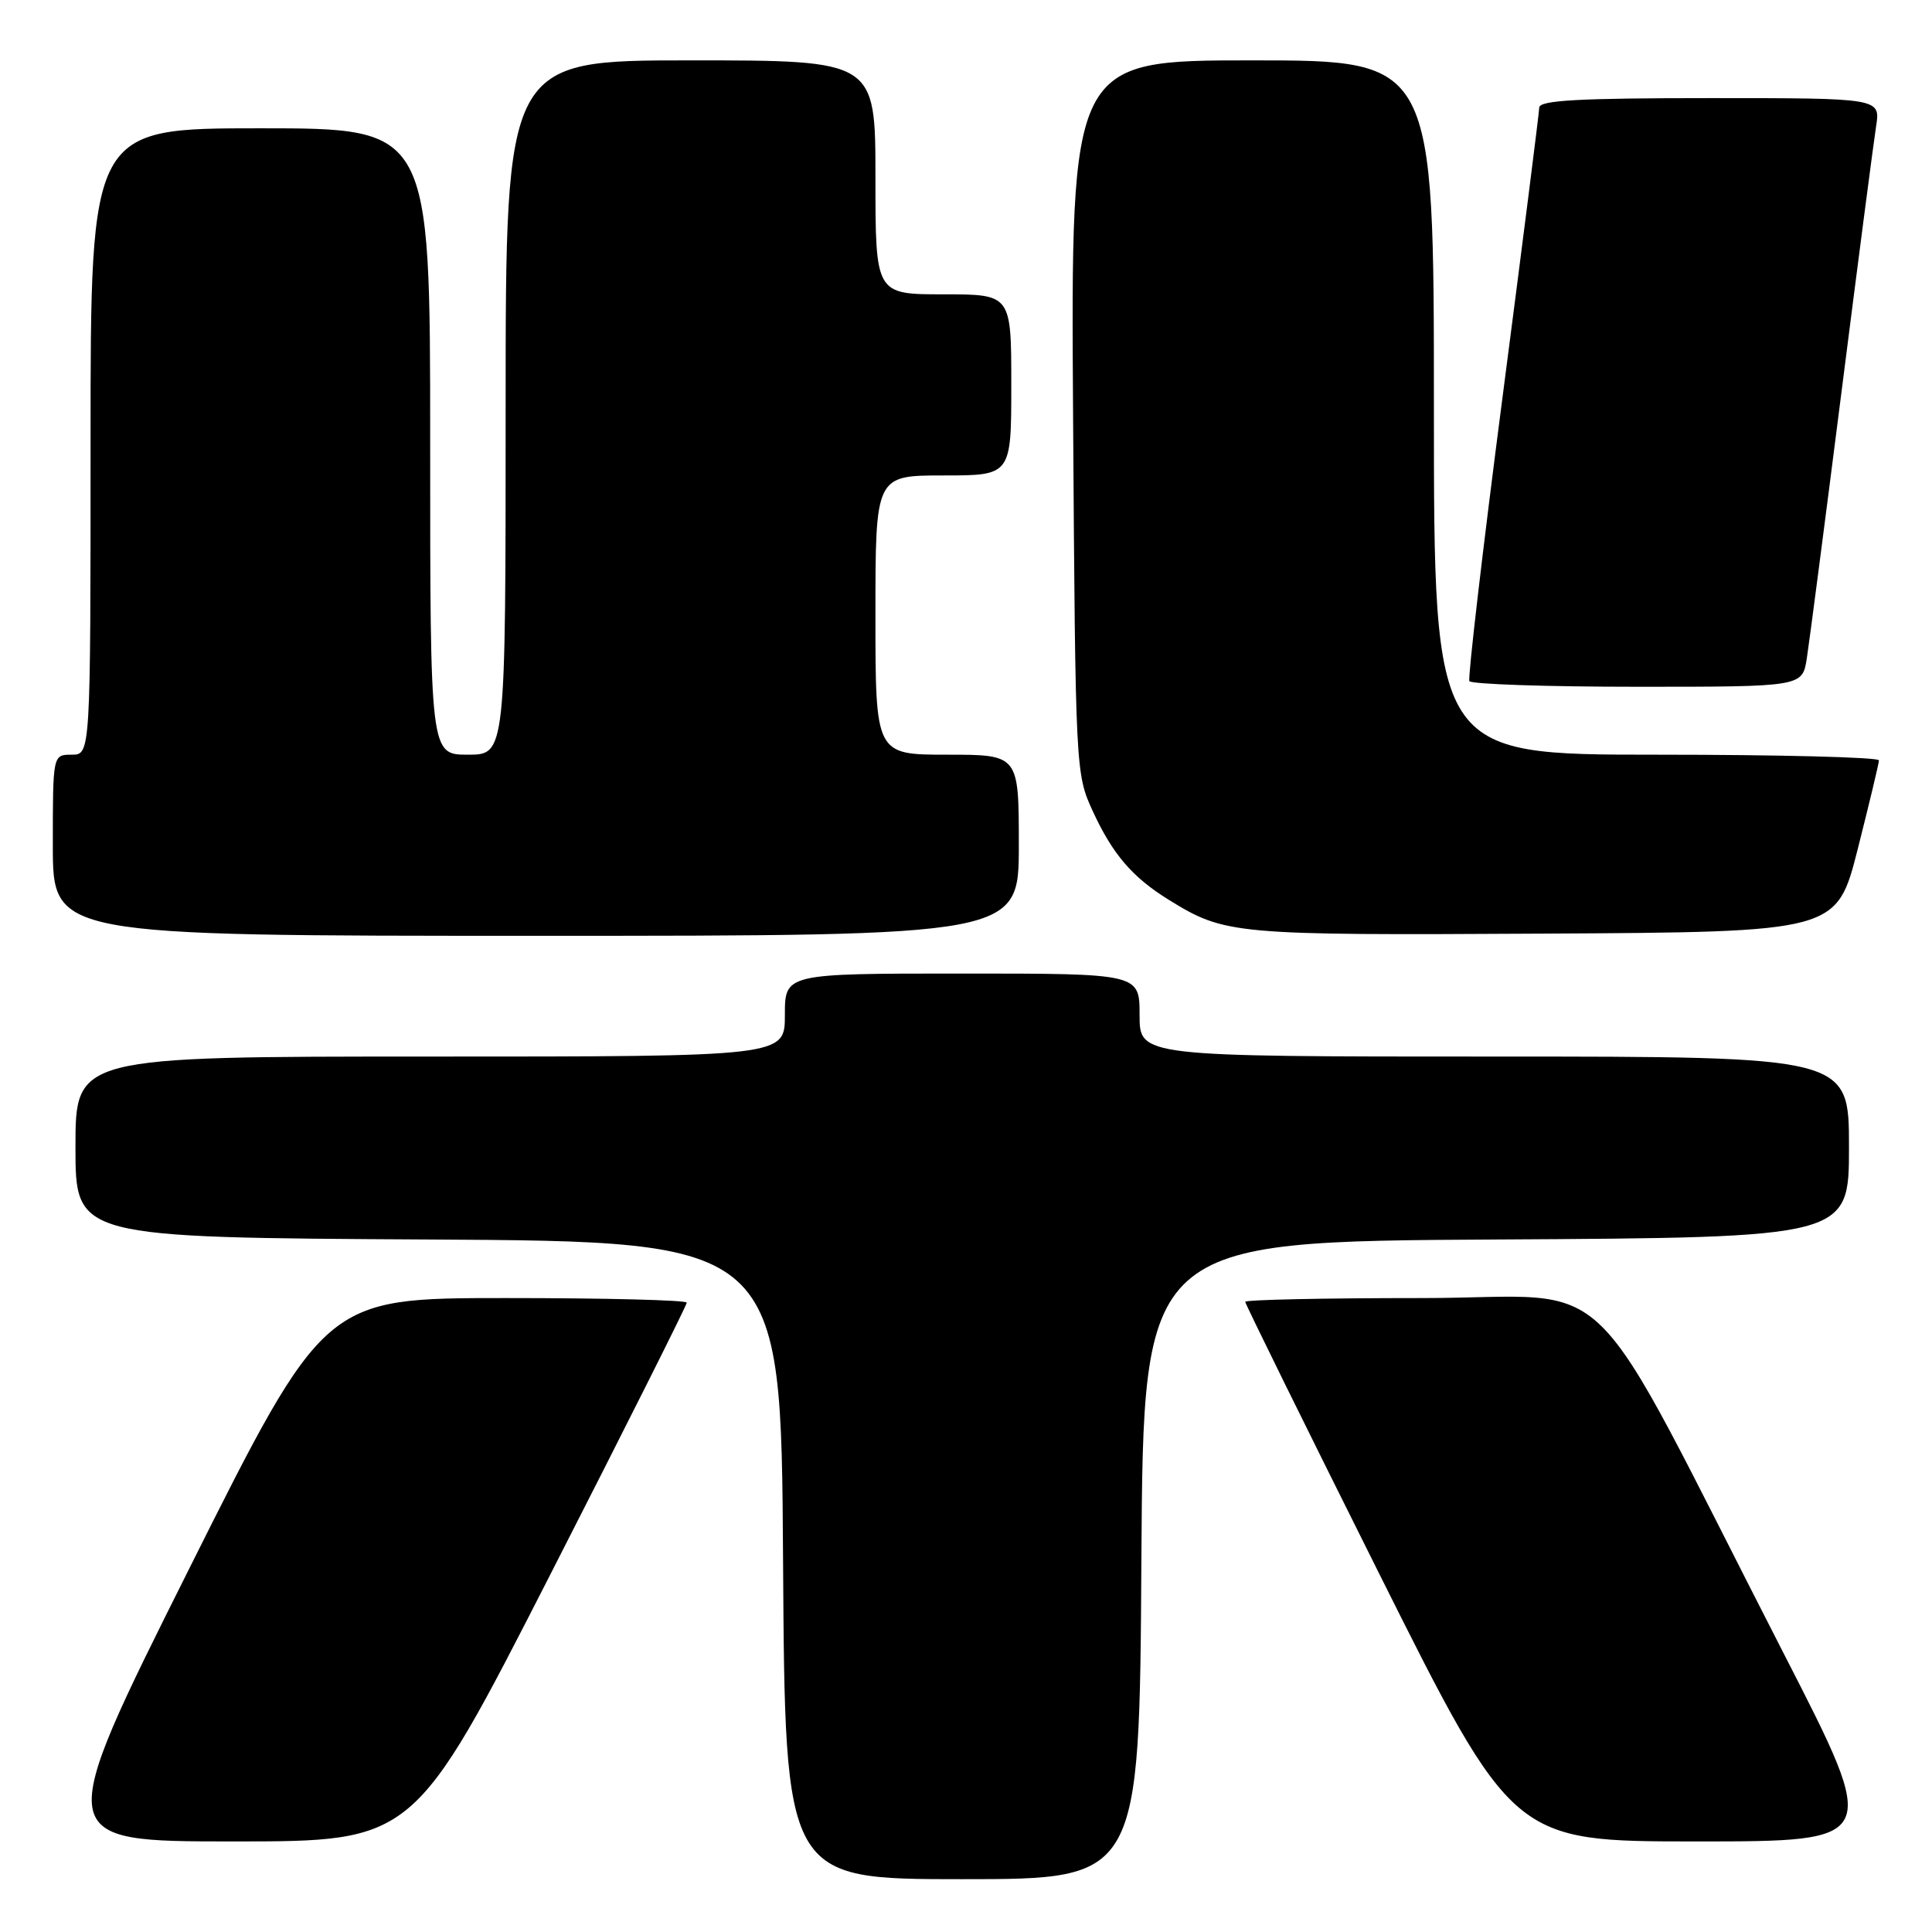 <?xml version="1.0" encoding="UTF-8" standalone="no"?>
<!DOCTYPE svg PUBLIC "-//W3C//DTD SVG 1.1//EN" "http://www.w3.org/Graphics/SVG/1.1/DTD/svg11.dtd" >
<svg xmlns="http://www.w3.org/2000/svg" xmlns:xlink="http://www.w3.org/1999/xlink" version="1.1" viewBox="0 0 256 256">
 <g >
 <path fill="currentColor"
d=" M 151.24 206.75 C 151.50 164.50 151.50 164.50 198.25 164.24 C 245.00 163.98 245.00 163.98 245.00 151.99 C 245.00 140.00 245.00 140.00 198.00 140.00 C 151.00 140.00 151.00 140.00 151.00 134.50 C 151.00 129.00 151.00 129.00 127.50 129.00 C 104.00 129.00 104.00 129.00 104.00 134.50 C 104.00 140.00 104.00 140.00 57.00 140.00 C 10.00 140.00 10.00 140.00 10.00 151.99 C 10.00 163.98 10.00 163.98 56.75 164.24 C 103.50 164.50 103.50 164.50 103.76 206.75 C 104.02 249.00 104.02 249.00 127.50 249.00 C 150.98 249.00 150.98 249.00 151.24 206.75 Z  M 72.93 208.61 C 82.87 189.15 91.00 172.95 91.00 172.61 C 91.00 172.27 80.20 172.00 67.00 172.00 C 43.01 172.00 43.01 172.00 25.00 208.00 C 6.99 244.00 6.99 244.00 30.93 244.00 C 54.86 244.00 54.86 244.00 72.93 208.61 Z  M 236.43 219.25 C 209.26 166.27 215.08 172.00 188.43 172.00 C 175.54 172.00 165.00 172.22 165.00 172.50 C 165.00 172.77 172.98 188.97 182.74 208.50 C 200.49 244.00 200.49 244.00 224.80 244.00 C 249.12 244.00 249.12 244.00 236.43 219.25 Z  M 135.00 112.00 C 135.00 100.00 135.00 100.00 125.50 100.00 C 116.00 100.00 116.00 100.00 116.00 81.50 C 116.00 63.00 116.00 63.00 125.00 63.00 C 134.00 63.00 134.00 63.00 134.00 51.00 C 134.00 39.00 134.00 39.00 125.00 39.00 C 116.00 39.00 116.00 39.00 116.00 23.50 C 116.00 8.00 116.00 8.00 91.50 8.00 C 67.00 8.00 67.00 8.00 67.00 54.00 C 67.00 100.00 67.00 100.00 62.00 100.00 C 57.00 100.00 57.00 100.00 57.00 58.50 C 57.00 17.00 57.00 17.00 34.50 17.00 C 12.00 17.00 12.00 17.00 12.00 58.50 C 12.00 100.00 12.00 100.00 9.50 100.00 C 7.00 100.00 7.00 100.00 7.00 112.00 C 7.00 124.00 7.00 124.00 71.00 124.00 C 135.00 124.00 135.00 124.00 135.00 112.00 Z  M 246.16 112.50 C 247.69 106.45 248.96 101.16 248.97 100.75 C 248.99 100.34 235.72 100.00 219.50 100.00 C 190.00 100.00 190.00 100.00 190.00 54.00 C 190.00 8.00 190.00 8.00 165.94 8.00 C 141.88 8.00 141.88 8.00 142.19 55.25 C 142.50 102.11 142.52 102.54 144.80 107.49 C 147.44 113.21 150.04 116.24 154.87 119.23 C 162.34 123.84 163.36 123.94 204.44 123.71 C 243.37 123.50 243.37 123.50 246.16 112.50 Z  M 239.41 87.25 C 239.73 85.19 241.80 69.33 244.00 52.00 C 246.20 34.67 248.27 18.81 248.59 16.75 C 249.18 13.00 249.18 13.00 226.59 13.00 C 209.20 13.00 203.99 13.29 203.96 14.25 C 203.94 14.94 201.76 32.15 199.11 52.50 C 196.46 72.85 194.48 89.84 194.70 90.25 C 194.93 90.66 204.95 91.00 216.97 91.00 C 238.82 91.00 238.82 91.00 239.41 87.25 Z "/>
</g>
</svg>